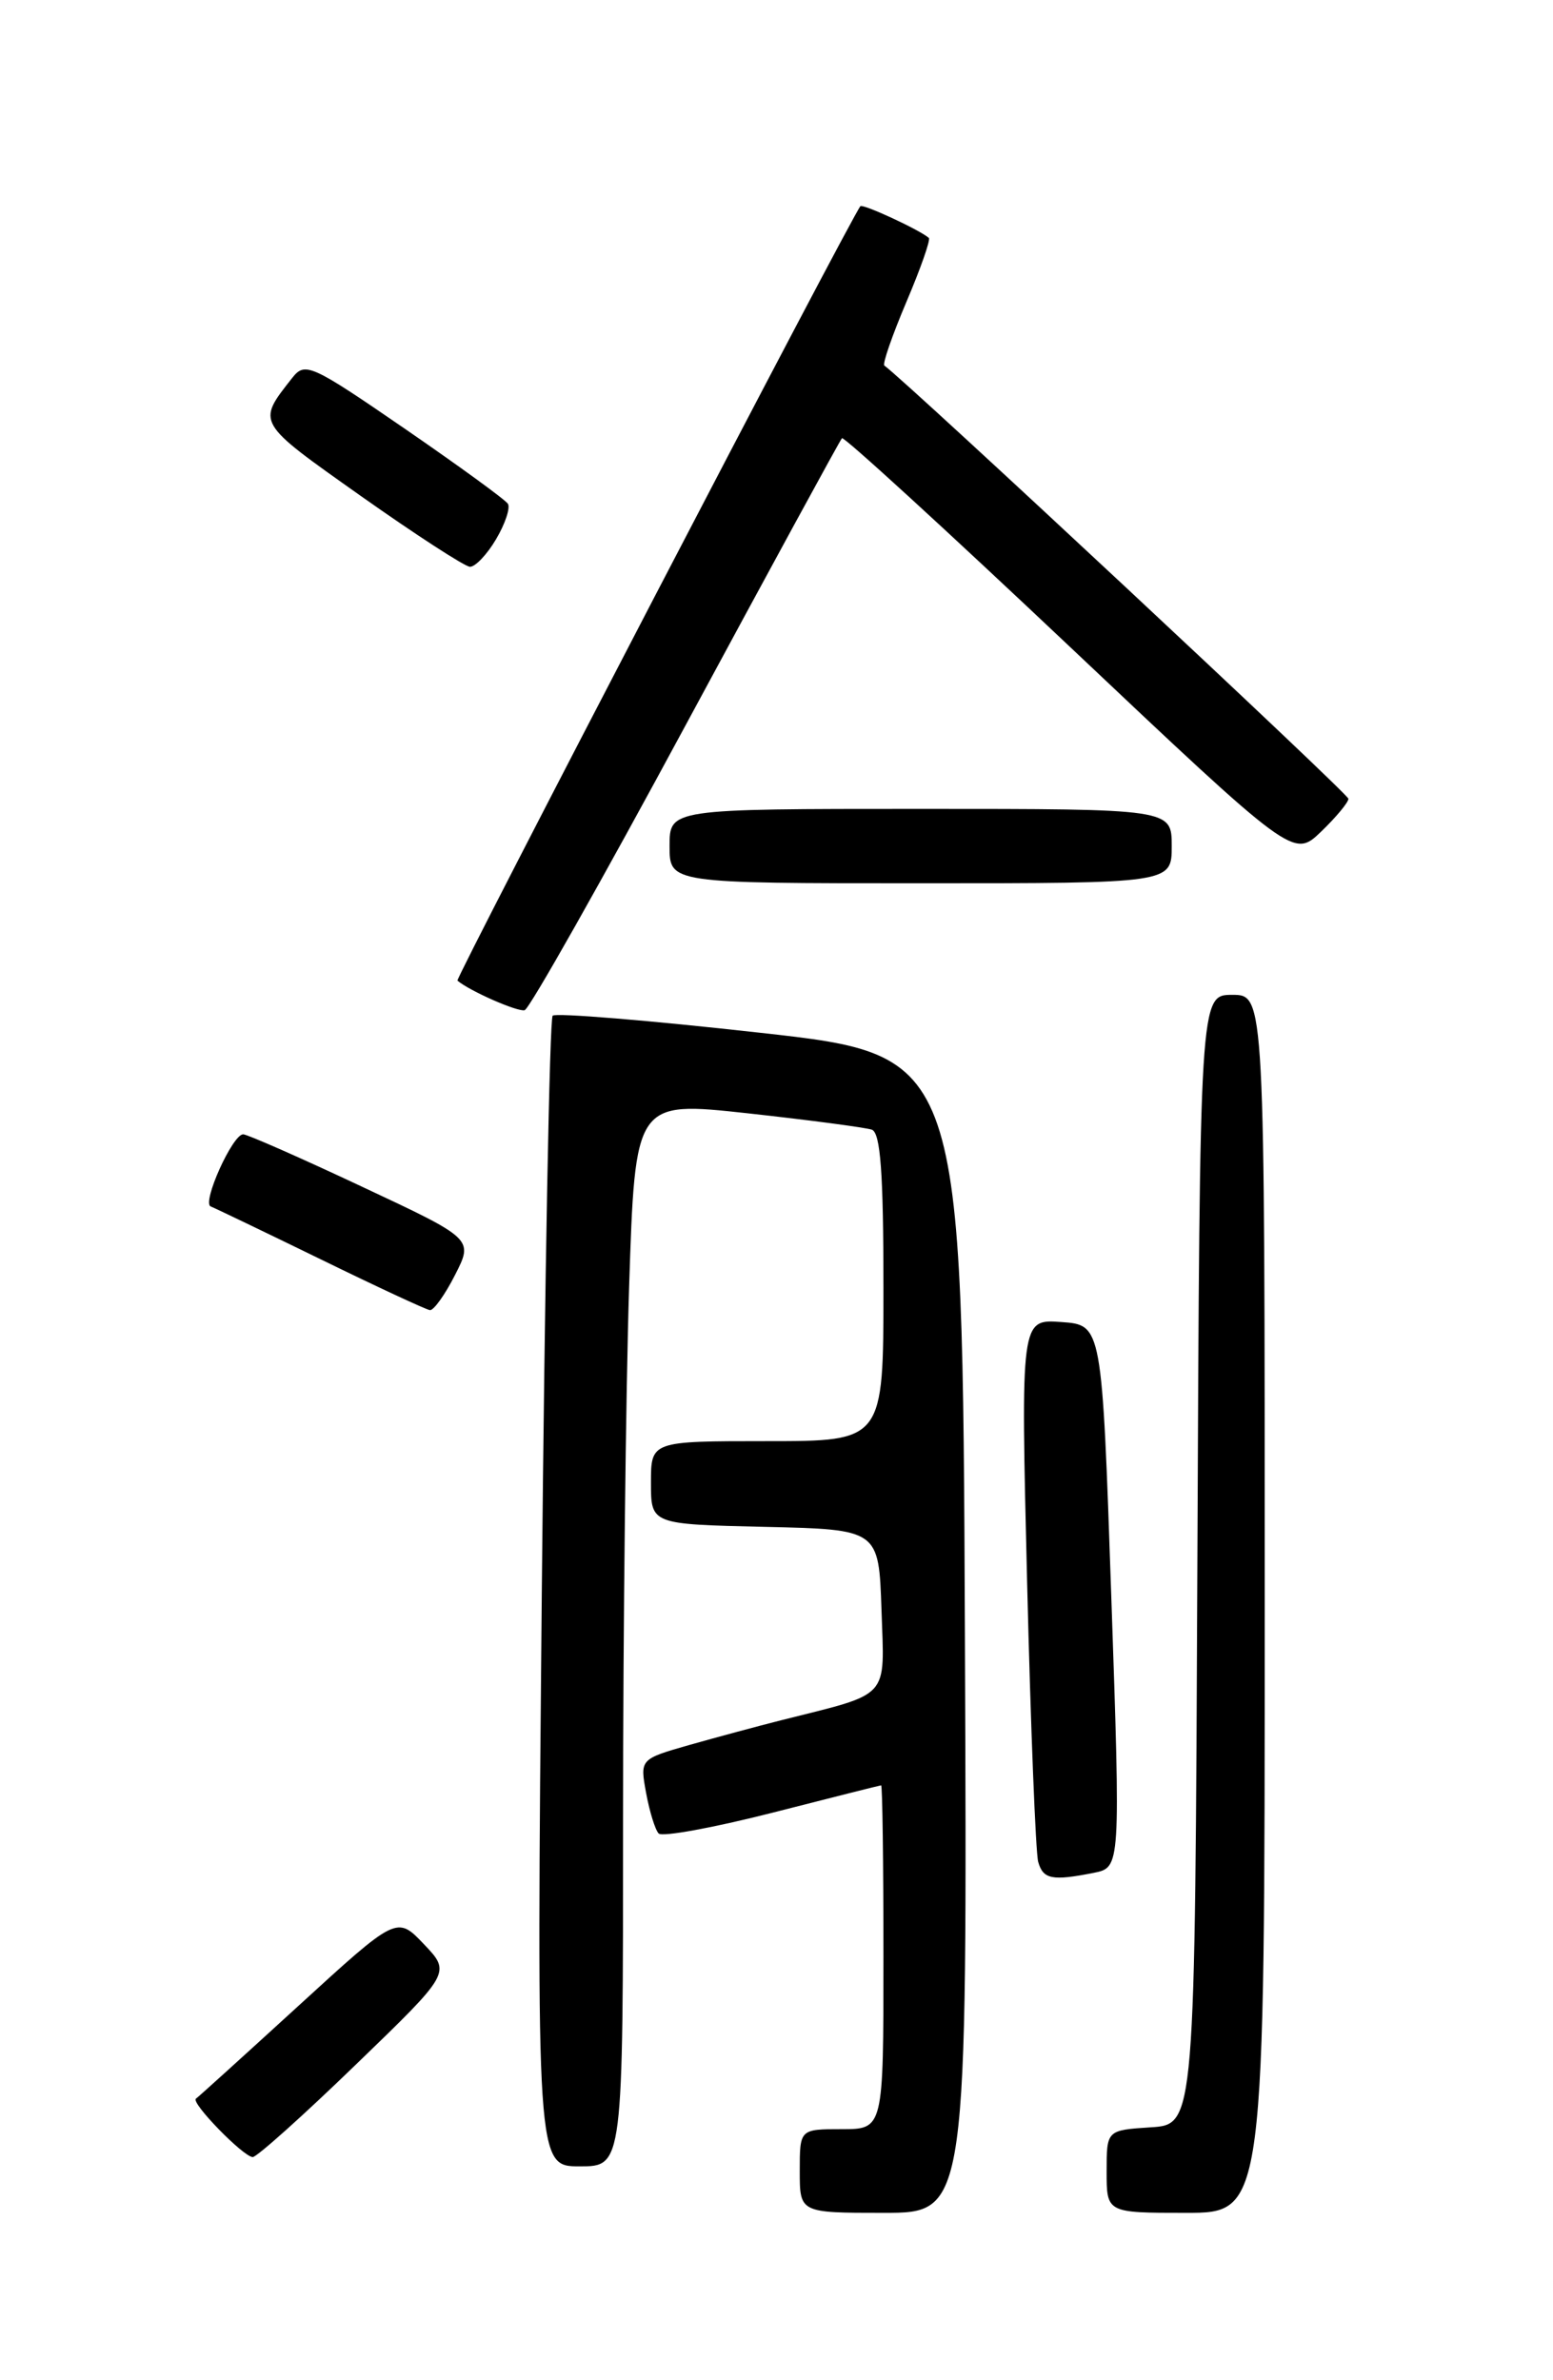 <?xml version="1.0" encoding="UTF-8" standalone="no"?>
<!DOCTYPE svg PUBLIC "-//W3C//DTD SVG 1.1//EN" "http://www.w3.org/Graphics/SVG/1.1/DTD/svg11.dtd" >
<svg xmlns="http://www.w3.org/2000/svg" xmlns:xlink="http://www.w3.org/1999/xlink" version="1.1" viewBox="0 0 167 256">
 <g >
 <path fill="currentColor"
d=" M 103.76 175.75 C 103.50 113.50 103.50 113.50 81.76 111.08 C 69.80 109.74 59.75 108.92 59.43 109.24 C 59.10 109.56 58.58 137.54 58.26 171.41 C 57.69 233.00 57.69 233.00 62.34 233.00 C 67.00 233.00 67.00 233.00 67.00 195.75 C 67.00 175.26 67.30 149.48 67.65 138.46 C 68.30 118.42 68.30 118.42 80.40 119.74 C 87.06 120.47 93.06 121.27 93.75 121.50 C 94.68 121.83 95.00 126.14 95.00 138.47 C 95.00 155.00 95.00 155.00 82.50 155.00 C 70.00 155.00 70.00 155.00 70.00 159.47 C 70.00 163.94 70.00 163.94 82.25 164.22 C 94.50 164.50 94.50 164.50 94.79 173.16 C 95.11 182.87 95.87 182.03 84.00 185.02 C 81.53 185.64 77.10 186.84 74.16 187.67 C 68.81 189.20 68.81 189.20 69.48 192.85 C 69.85 194.86 70.46 196.82 70.83 197.20 C 71.20 197.59 76.68 196.59 83.00 194.98 C 89.33 193.36 94.61 192.03 94.75 192.02 C 94.89 192.01 95.00 200.32 95.00 210.50 C 95.00 229.00 95.00 229.00 90.50 229.00 C 86.00 229.00 86.00 229.00 86.00 233.50 C 86.00 238.00 86.00 238.00 95.01 238.00 C 104.02 238.00 104.02 238.00 103.76 175.75 Z  M 136.00 172.50 C 136.00 107.00 136.00 107.00 132.51 107.00 C 129.02 107.00 129.02 107.00 128.76 167.75 C 128.50 228.50 128.50 228.50 123.75 228.80 C 119.00 229.11 119.00 229.11 119.00 233.55 C 119.00 238.00 119.00 238.00 127.50 238.00 C 136.00 238.00 136.00 238.00 136.00 172.50 Z  M 38.24 222.08 C 48.50 212.17 48.50 212.17 45.59 209.11 C 42.68 206.05 42.68 206.05 32.09 215.74 C 26.26 221.07 21.31 225.56 21.07 225.72 C 20.48 226.14 26.19 232.00 27.18 232.00 C 27.62 232.00 32.60 227.54 38.24 222.08 Z  M 117.62 201.43 C 120.50 200.85 120.50 200.85 119.50 171.68 C 118.50 142.50 118.50 142.50 114.13 142.19 C 109.76 141.87 109.76 141.87 110.45 170.19 C 110.83 185.76 111.37 199.29 111.64 200.25 C 112.17 202.13 113.14 202.32 117.62 201.43 Z  M 48.93 137.13 C 50.91 133.25 50.91 133.25 38.92 127.63 C 32.33 124.53 26.58 122.00 26.15 122.00 C 25.00 122.00 21.68 129.39 22.66 129.76 C 23.12 129.94 28.45 132.50 34.50 135.45 C 40.55 138.41 45.83 140.86 46.23 140.91 C 46.63 140.96 47.85 139.26 48.93 137.13 Z  M 73.76 77.94 C 82.79 61.20 90.34 47.33 90.54 47.13 C 90.74 46.92 101.75 57.00 115.00 69.52 C 139.09 92.29 139.09 92.29 142.05 89.46 C 143.67 87.90 145.00 86.30 145.00 85.91 C 145.00 85.38 97.63 41.16 95.10 39.32 C 94.87 39.16 95.94 36.08 97.47 32.47 C 99.00 28.87 100.09 25.77 99.88 25.59 C 98.91 24.73 92.78 21.89 92.52 22.18 C 91.63 23.17 48.93 105.25 49.19 105.47 C 50.51 106.59 55.68 108.86 56.42 108.65 C 56.93 108.51 64.73 94.69 73.76 77.94 Z  M 126.00 91.00 C 126.00 87.00 126.00 87.00 99.00 87.00 C 72.00 87.00 72.00 87.00 72.00 91.00 C 72.00 95.00 72.00 95.00 99.00 95.00 C 126.00 95.00 126.00 95.00 126.00 91.00 Z  M 53.34 58.00 C 54.32 56.35 54.89 54.63 54.62 54.19 C 54.35 53.75 49.34 50.11 43.50 46.09 C 33.43 39.17 32.80 38.89 31.42 40.65 C 27.59 45.53 27.48 45.33 38.78 53.33 C 44.68 57.50 49.97 60.93 50.53 60.96 C 51.10 60.98 52.37 59.65 53.34 58.00 Z "/>
</g>
</svg>